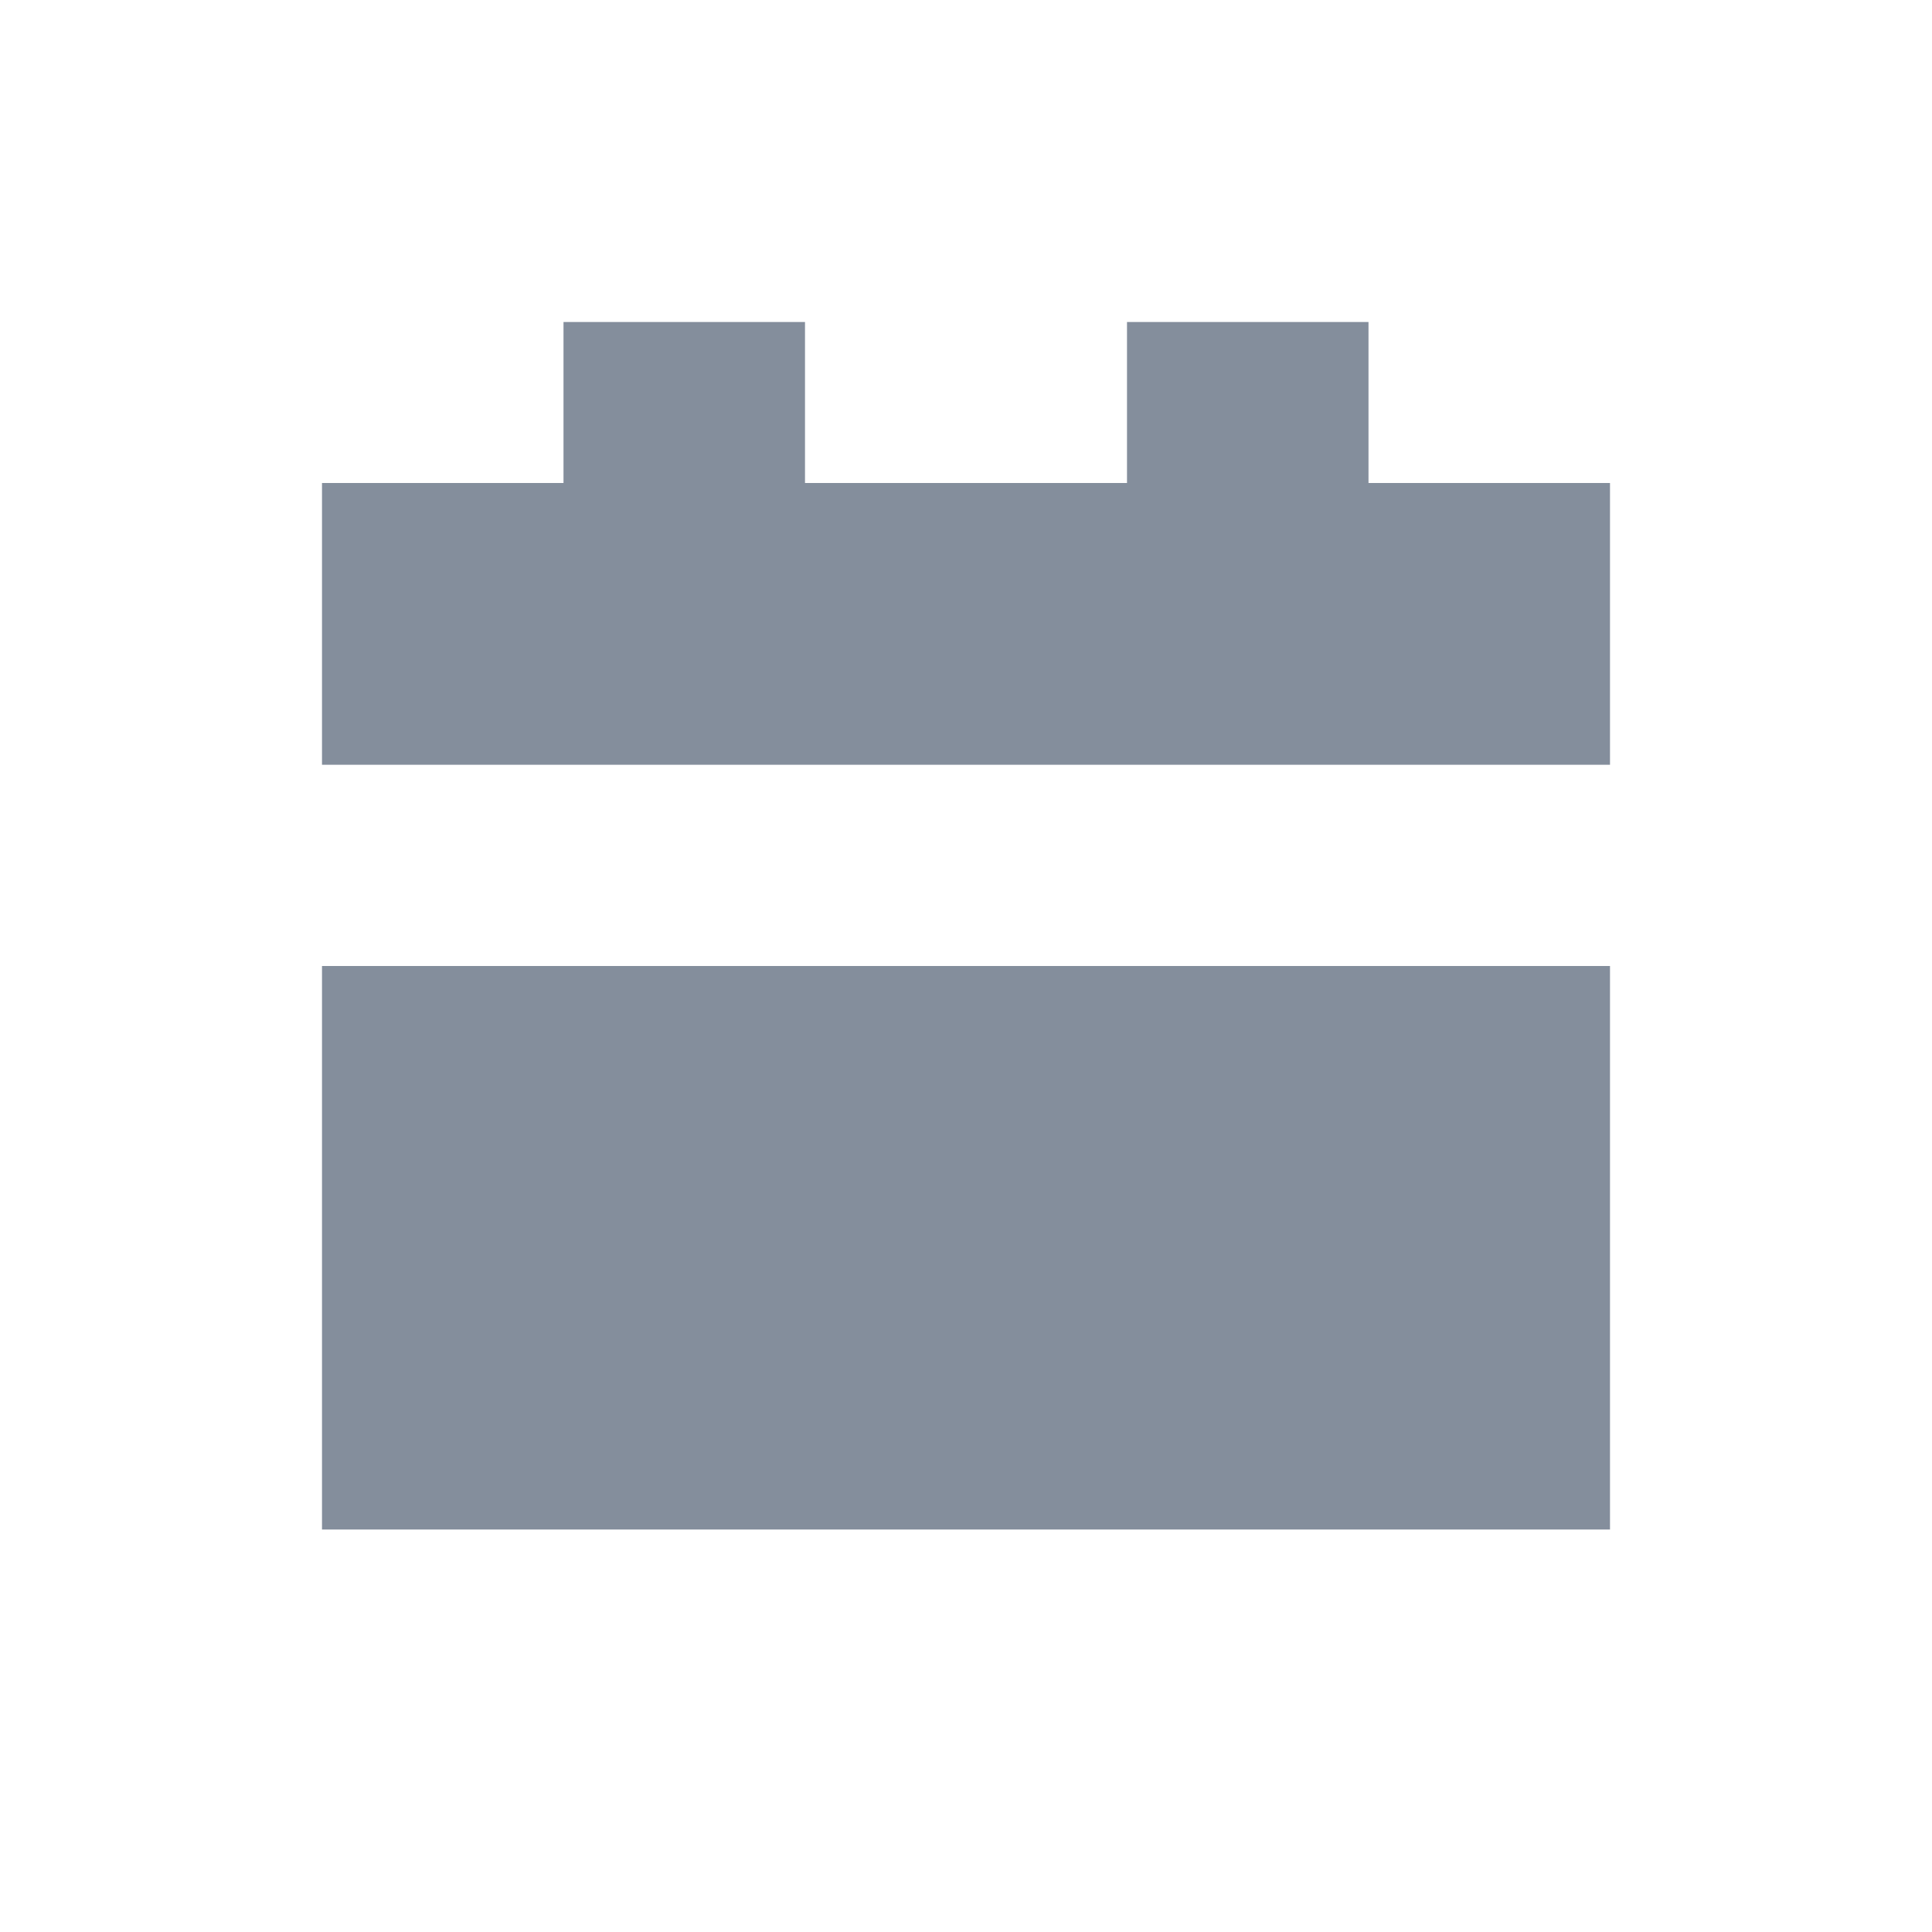<svg viewBox="0 0 24 24" xmlns="http://www.w3.org/2000/svg">
    <path fill-rule="evenodd" clip-rule="evenodd"
        d="M10 4H7v2H4v3.5h16V6h-3V4h-3v2h-4V4zm10 8H4v7h16v-7z" fill="#848e9c"></path>
</svg>